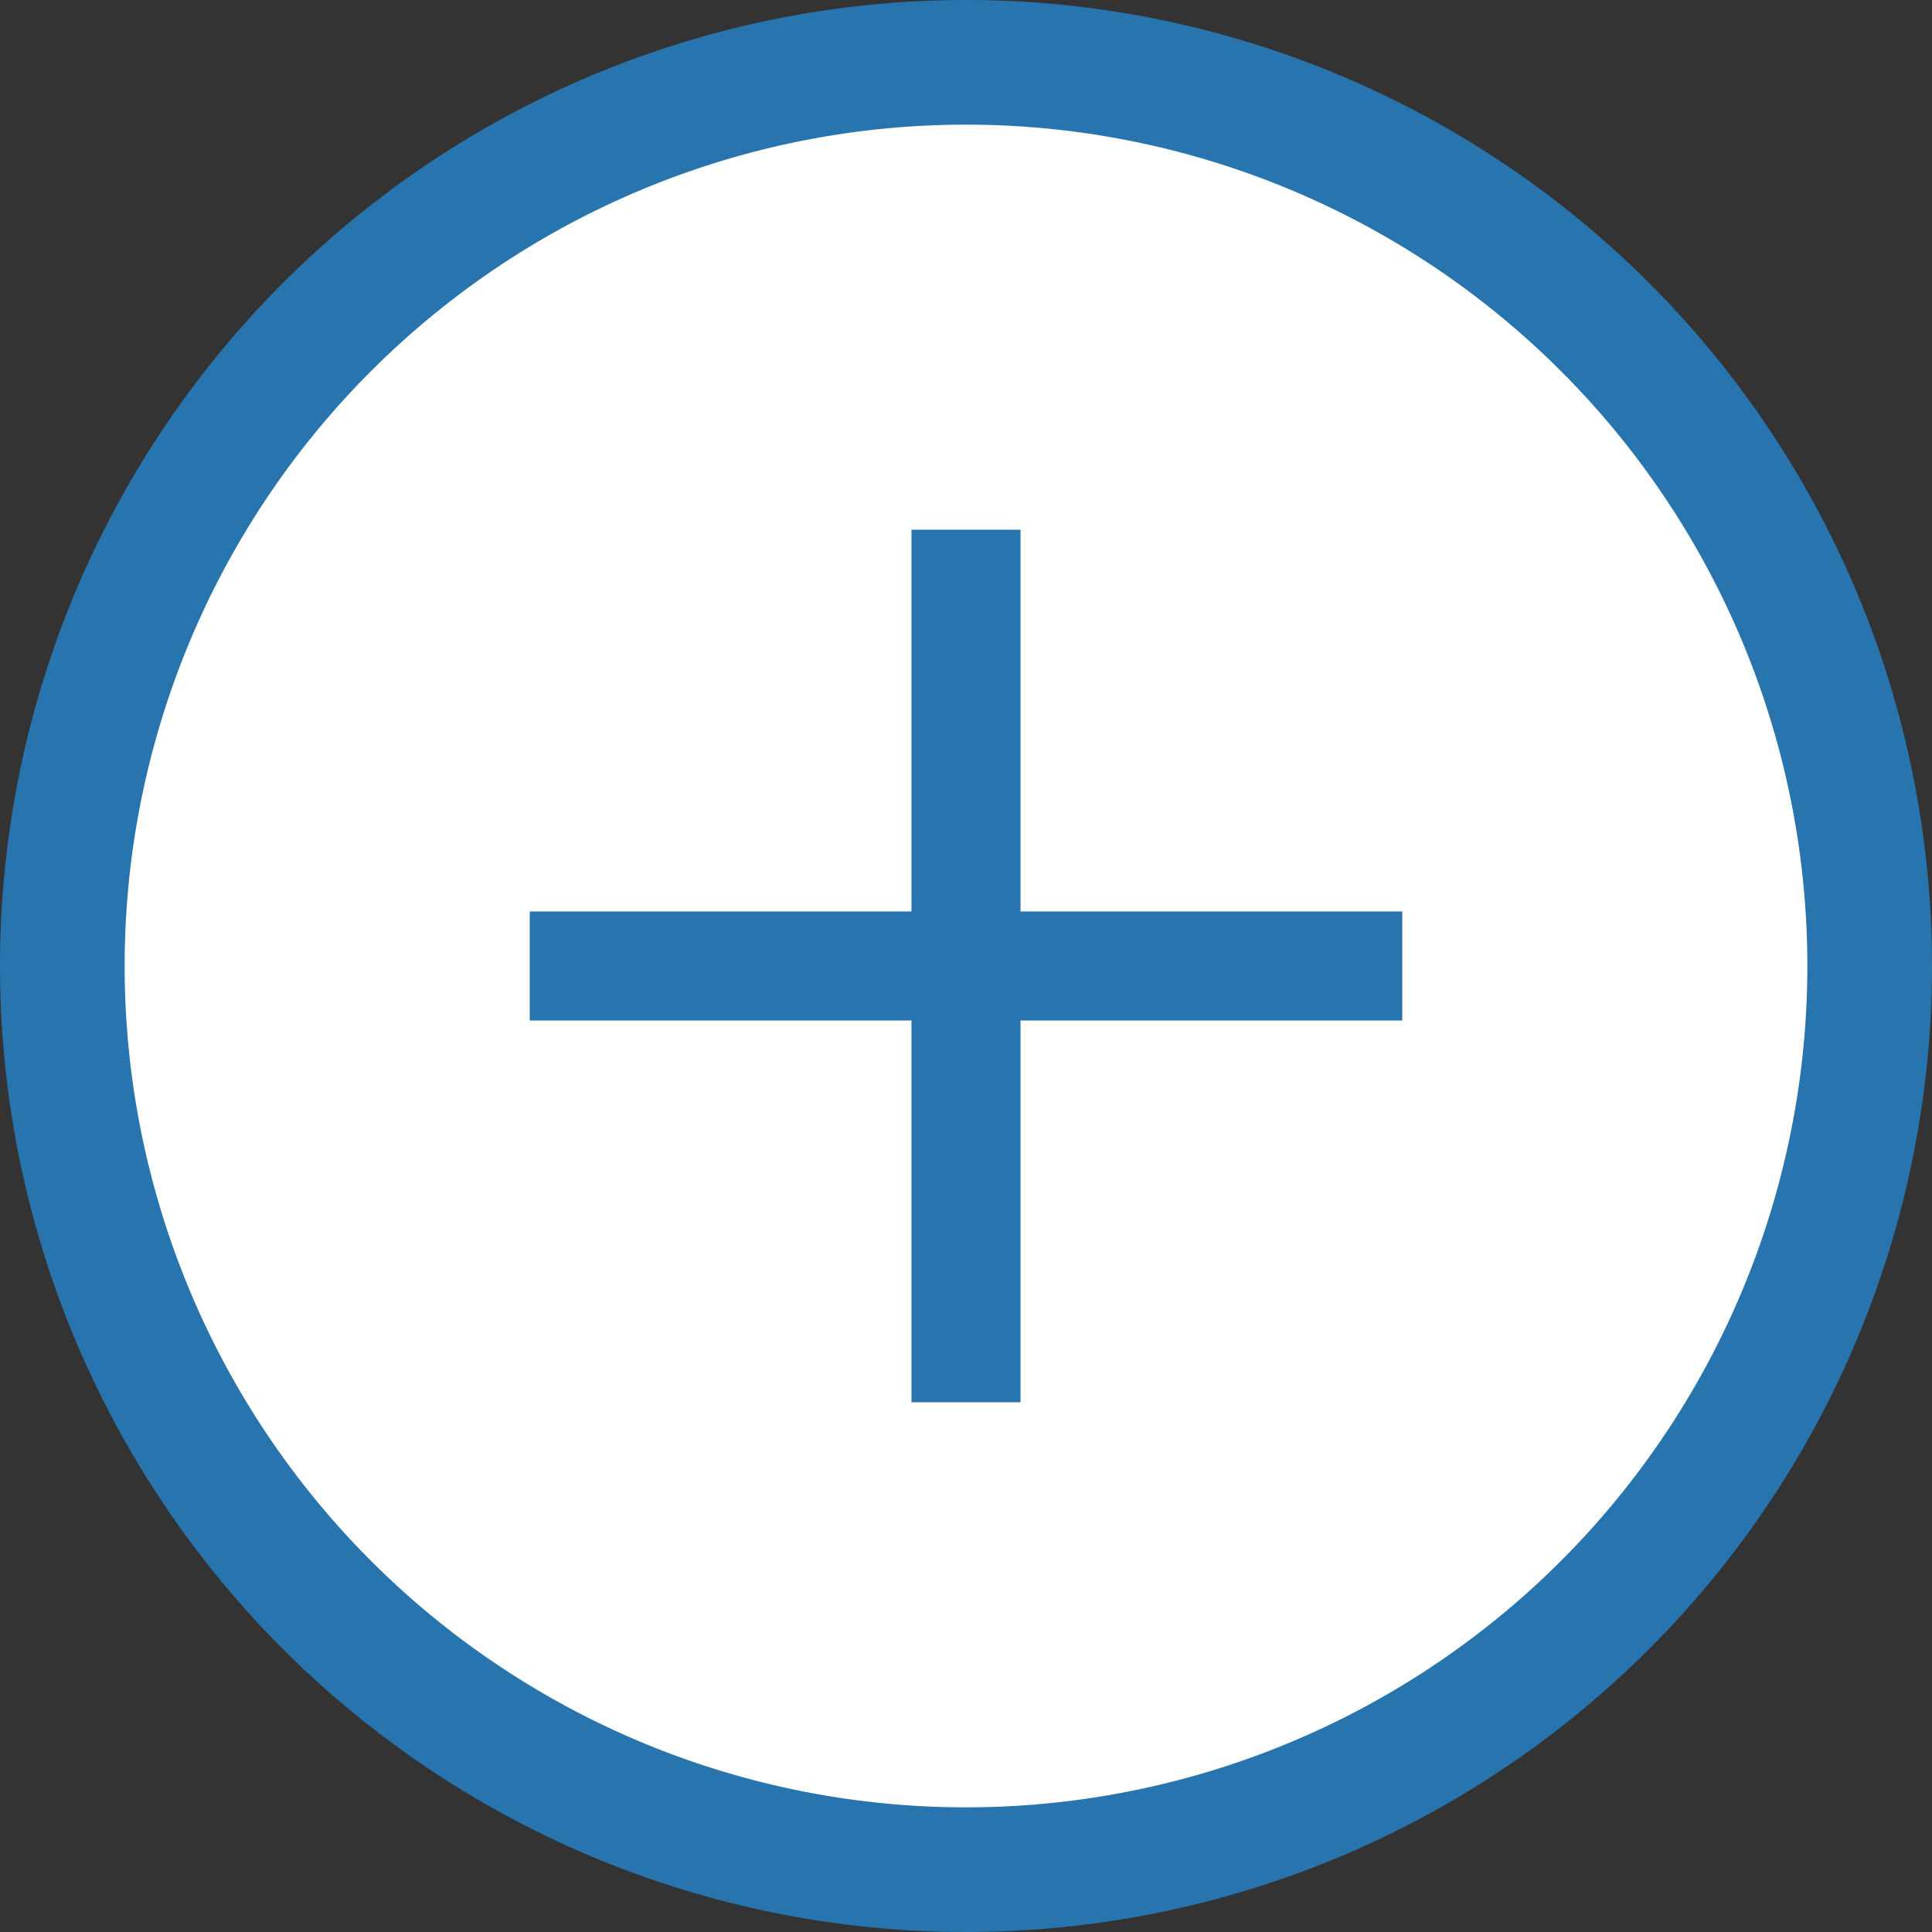 <svg xmlns="http://www.w3.org/2000/svg" width="31" height="31" viewBox="0 0 31 31">
  <rect x="0" y="0" width="31" height="31" fill="#333333" stroke="none"/>
  <g id="Add" transform="translate(1 1)">
    <path id="knob" d="M14.5,0A14.5,14.5,0,1,1,0,14.5,14.5,14.5,0,0,1,14.5,0Z" fill="#fff" stroke="#2774ae" stroke-width="2"/>
    <path id="Union_2" data-name="Union 2" d="M-4613.875,14V7.875H-4620V6.125h6.125V0h1.75V6.125H-4606v1.75h-6.125V14Z" transform="translate(4627.5 7.5)" fill="#2774ae"/>
  </g>
</svg>

